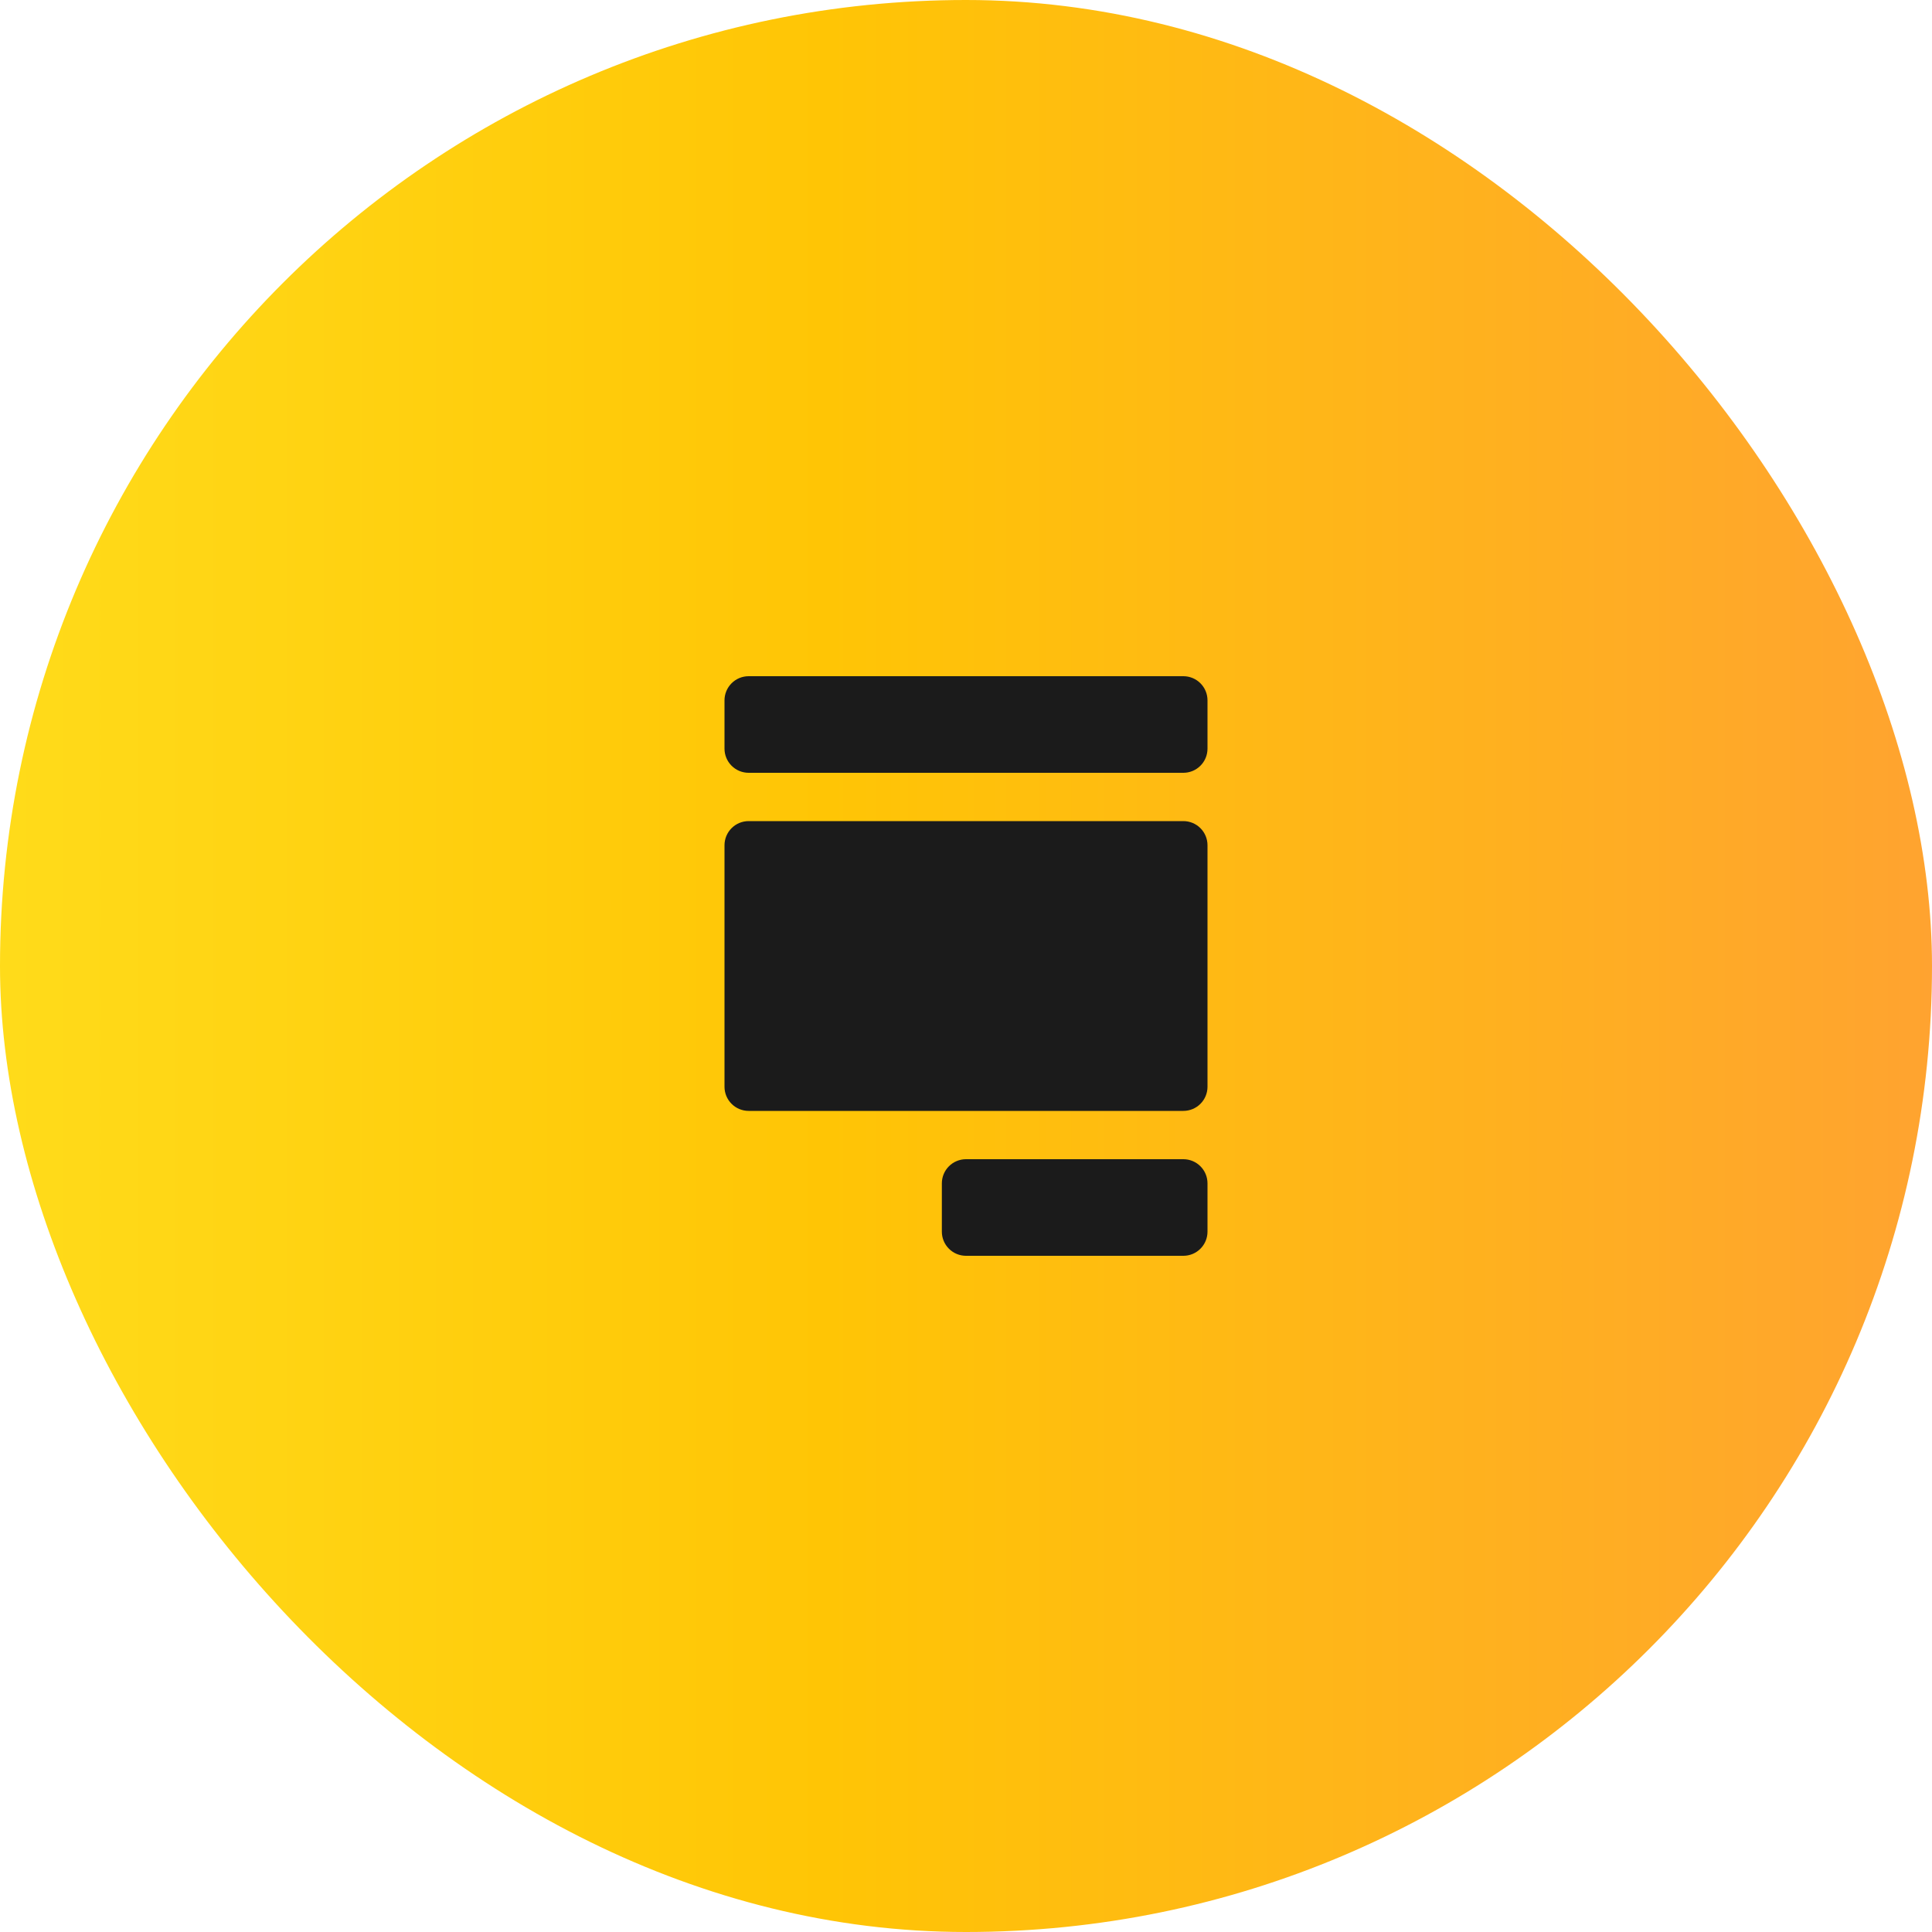 <svg width="80" height="80" viewBox="0 0 80 80" fill="none" xmlns="http://www.w3.org/2000/svg">
<rect width="80" height="80" rx="40" fill="url(#paint0_linear_1921_3729)"/>
<path d="M49 52H40C39.735 52 39.48 51.895 39.293 51.707C39.105 51.52 39 51.265 39 51V49C39 48.735 39.105 48.48 39.293 48.293C39.48 48.105 39.735 48 40 48H49C49.265 48 49.52 48.105 49.707 48.293C49.895 48.48 50 48.735 50 49V51C50 51.265 49.895 51.52 49.707 51.707C49.52 51.895 49.265 52 49 52Z" fill="#1B1B1B"/>
<path d="M49 28H31C30.735 28 30.48 28.105 30.293 28.293C30.105 28.48 30 28.735 30 29V31C30 31.265 30.105 31.52 30.293 31.707C30.48 31.895 30.735 32 31 32H49C49.265 32 49.52 31.895 49.707 31.707C49.895 31.52 50 31.265 50 31V29C50 28.735 49.895 28.48 49.707 28.293C49.52 28.105 49.265 28 49 28Z" fill="#1B1B1B"/>
<path d="M49 34H31C30.735 34 30.48 34.105 30.293 34.293C30.105 34.48 30 34.735 30 35V45C30 45.265 30.105 45.52 30.293 45.707C30.48 45.895 30.735 46 31 46H49C49.265 46 49.52 45.895 49.707 45.707C49.895 45.52 50 45.265 50 45V35C50 34.735 49.895 34.48 49.707 34.293C49.52 34.105 49.265 34 49 34Z" fill="#1B1B1B"/>
<defs>
<linearGradient id="paint0_linear_1921_3729" x1="-22.787" y1="39.216" x2="105.902" y2="39.216" gradientUnits="userSpaceOnUse">
<stop stop-color="#FFEA28"/>
<stop offset="0.443" stop-color="#FFC505"/>
<stop offset="1" stop-color="#FF9048"/>
</linearGradient>
</defs>
</svg>
